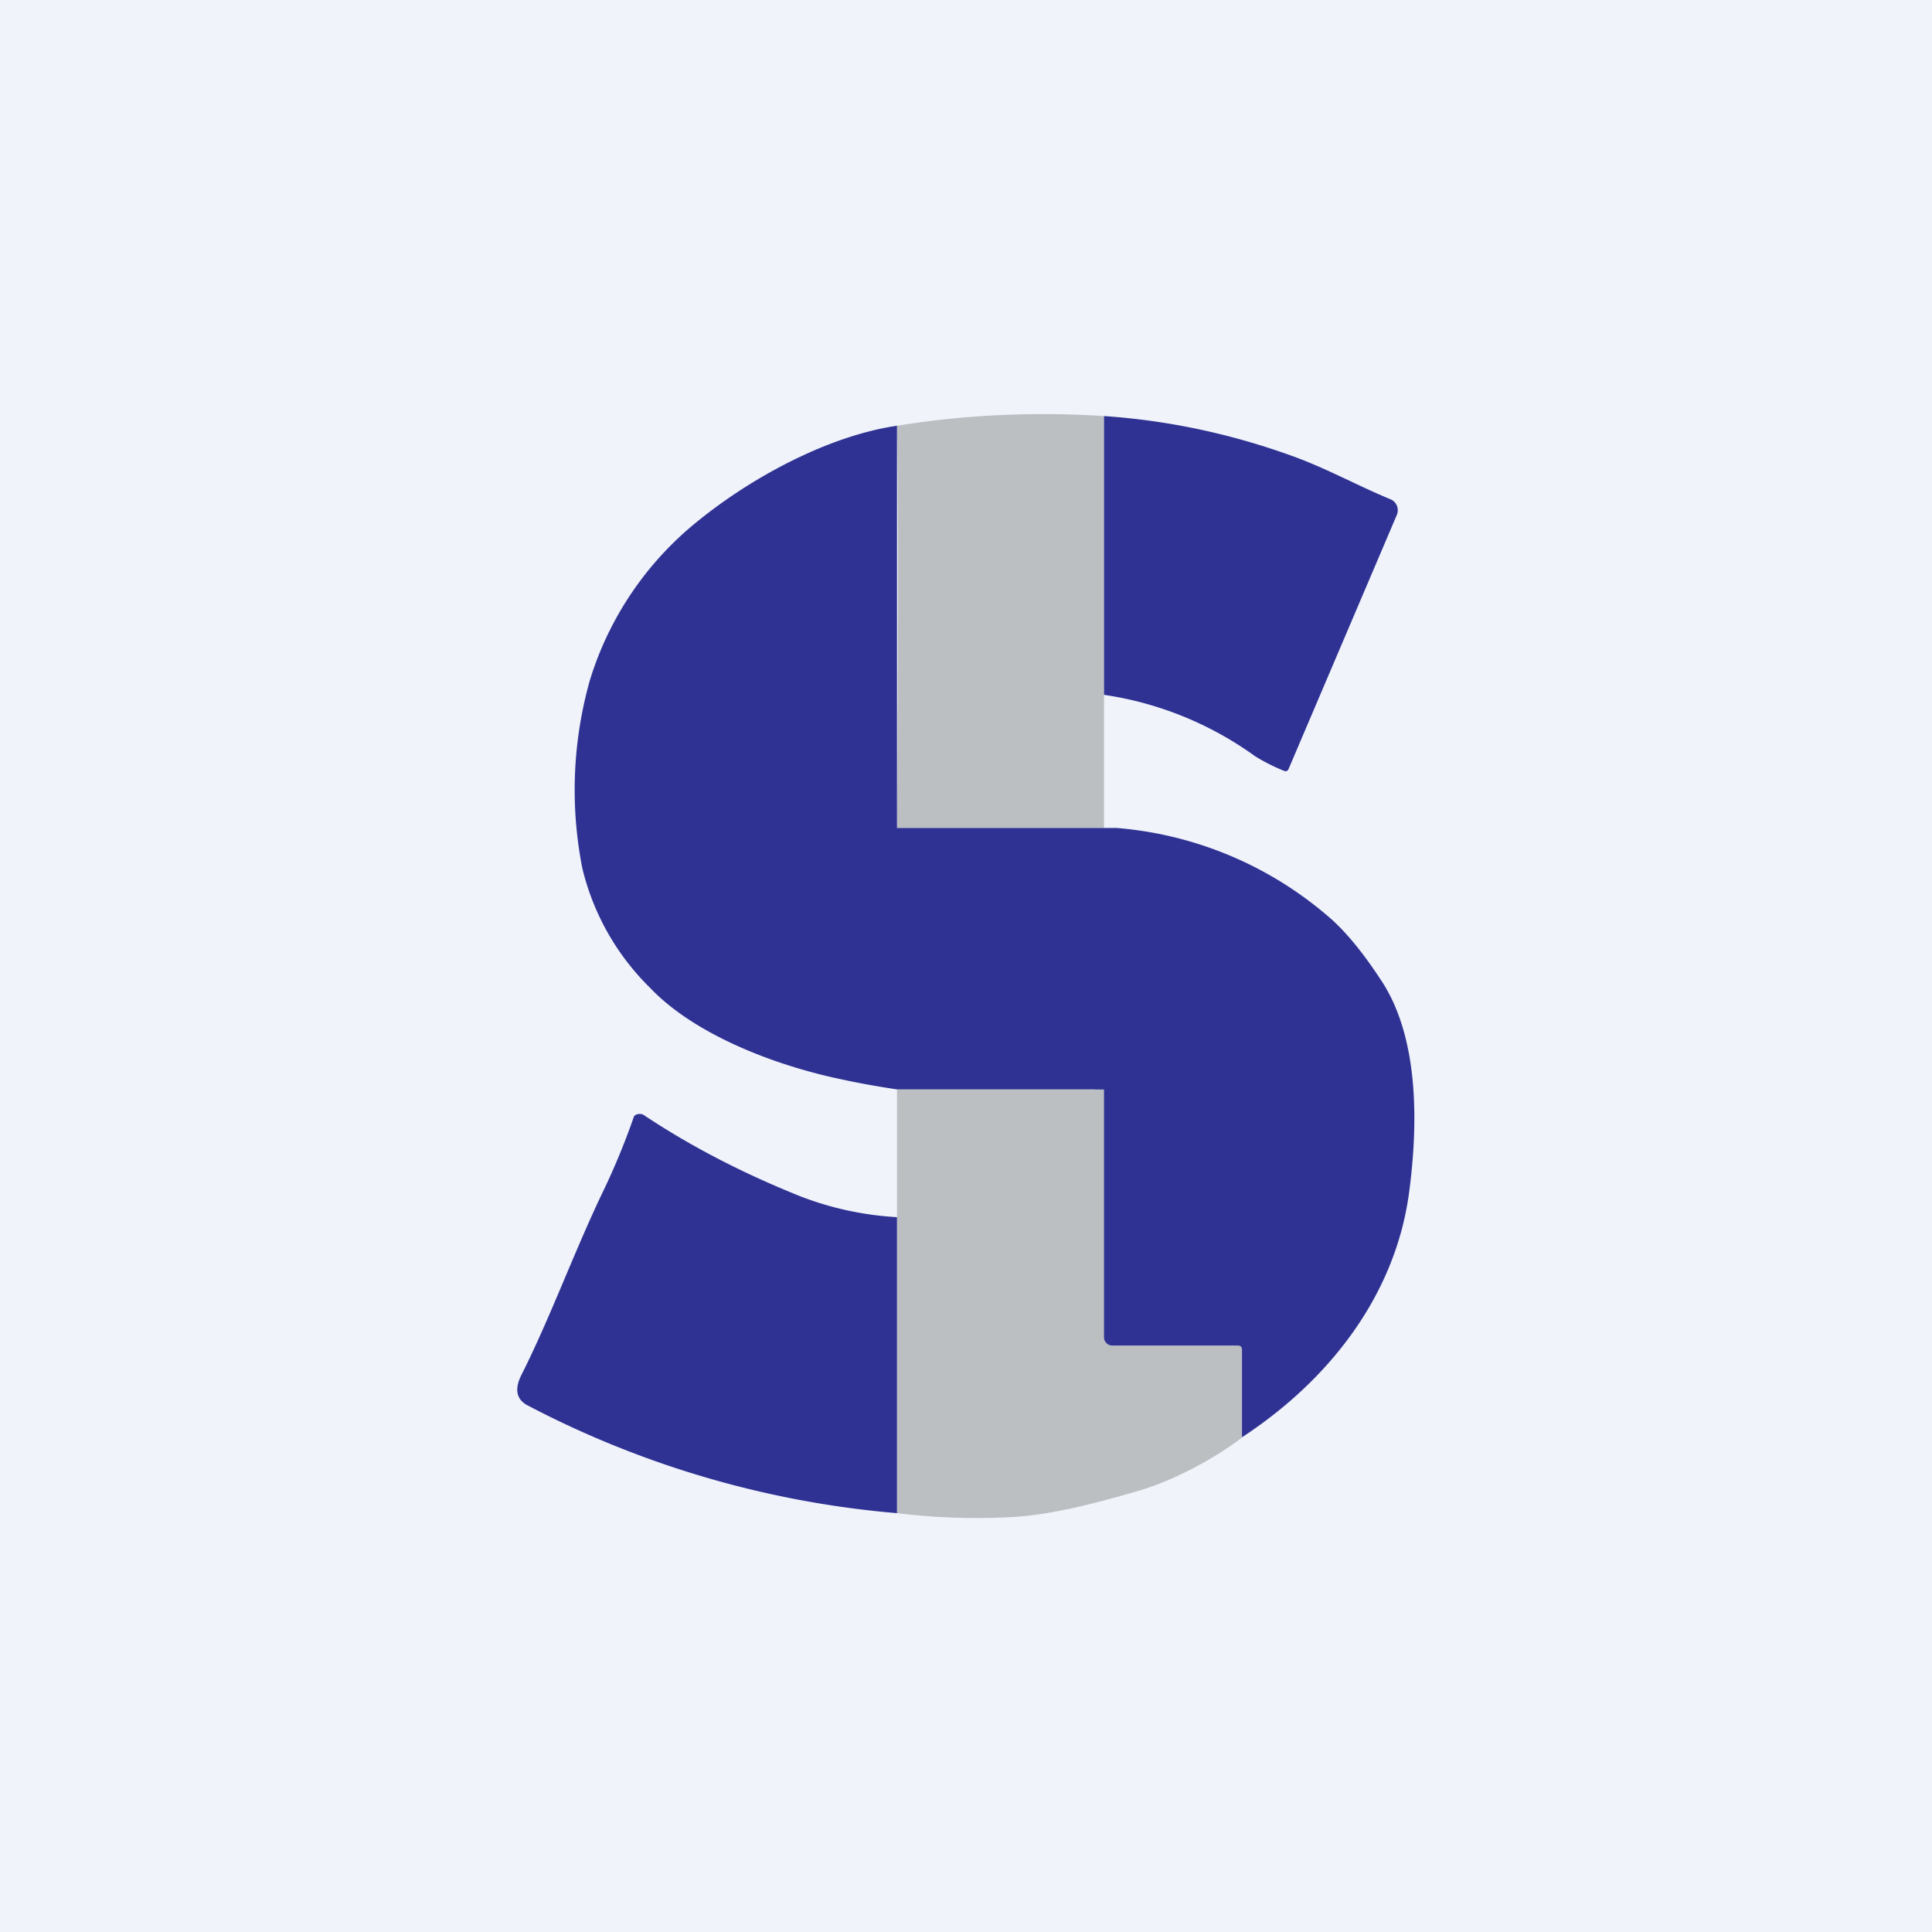 <!-- by TradingView --><svg width="56" height="56" viewBox="0 0 56 56" xmlns="http://www.w3.org/2000/svg"><path fill="#F0F3FA" d="M0 0h56v56H0z"/><path d="M32 12.06V24h-6s.07-8.6 0-11.66c1.96-.32 4-.41 6-.28Z" fill="#BBBFC2"/><path d="M32 12.06c1.92.13 3.79.54 5.6 1.21.93.35 1.78.82 2.7 1.2a.34.34 0 0 1 .19.19.35.35 0 0 1 0 .26l-3.14 7.37c-.03.06-.07.08-.14.05a5.5 5.5 0 0 1-.83-.42A9.95 9.95 0 0 0 32 20.14v-8.08Z" fill="#2F3293"/><path d="M26 12.34V24h6.38a10.73 10.73 0 0 1 6.23 2.66c.44.4.9.96 1.4 1.72 1.13 1.67 1.1 4.2.83 6.21-.4 2.94-2.29 5.4-4.84 7.07l-.25-2.39c0-.08-.04-.12-.13-.12h-3.58a.25.25 0 0 1-.17-.07.23.23 0 0 1-.07-.17v-7.26c0-.02 0-.03-.02-.05a.08.08 0 0 0-.06-.02h-5.7c-.53-.08-1.05-.17-1.56-.28-1.96-.4-4.32-1.3-5.62-2.67a7.22 7.22 0 0 1-1.96-3.46 11.7 11.7 0 0 1 .22-5.46 9.47 9.47 0 0 1 3.07-4.56c1.56-1.28 3.8-2.51 5.83-2.81Z" fill="#2F3293"/><path d="M36 41.67c-.82.62-1.98 1.25-3.06 1.56-1.22.35-2.47.69-3.72.75-1.07.05-2.18.01-3.22-.12V31.58h6v7.19c0 .06.03.12.07.16.05.05.1.07.17.07h3.63c.09 0 .13.04.13.13v2.54Z" fill="#BBBFC2"/><path d="M26 35.28v8.58a28.14 28.14 0 0 1-10.7-3.12c-.33-.17-.4-.47-.18-.9.82-1.63 1.49-3.47 2.3-5.18a20.92 20.92 0 0 0 .96-2.31.22.22 0 0 1 .18-.06c.04 0 .07.01.1.03 1.38.92 2.9 1.7 4.55 2.36a9.2 9.2 0 0 0 2.79.6Z" fill="#2F3293"/></svg>